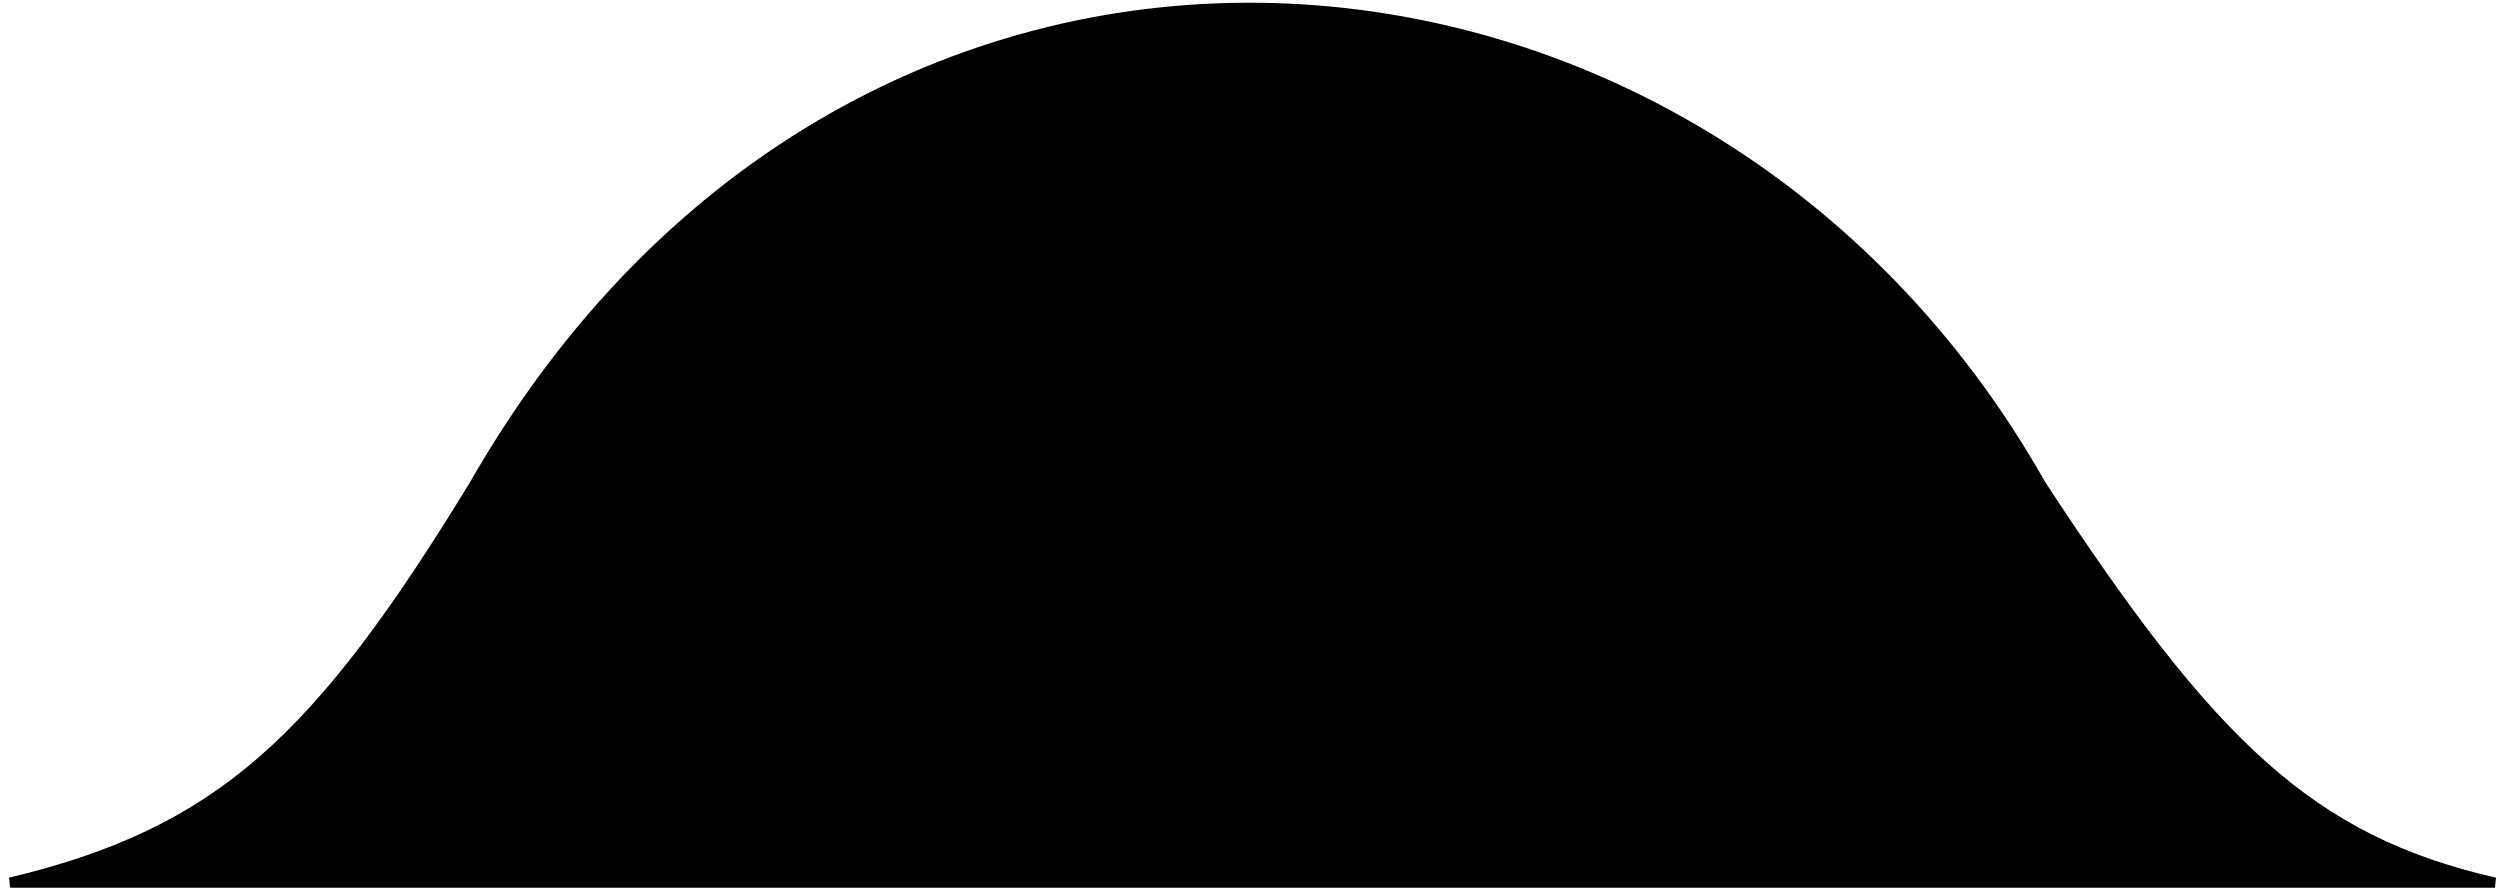 <svg width="245" height="87" fill="none" xmlns="http://www.w3.org/2000/svg"><path d="M1 86.5h243.5c-18.144-4.147-27.829-13.532-44.5-39-33.194-58.782-115.863-65.742-153.5 0C31.229 72.513 21.592 81.58 1 86.5Z" fill="#000" stroke="#000"/></svg>